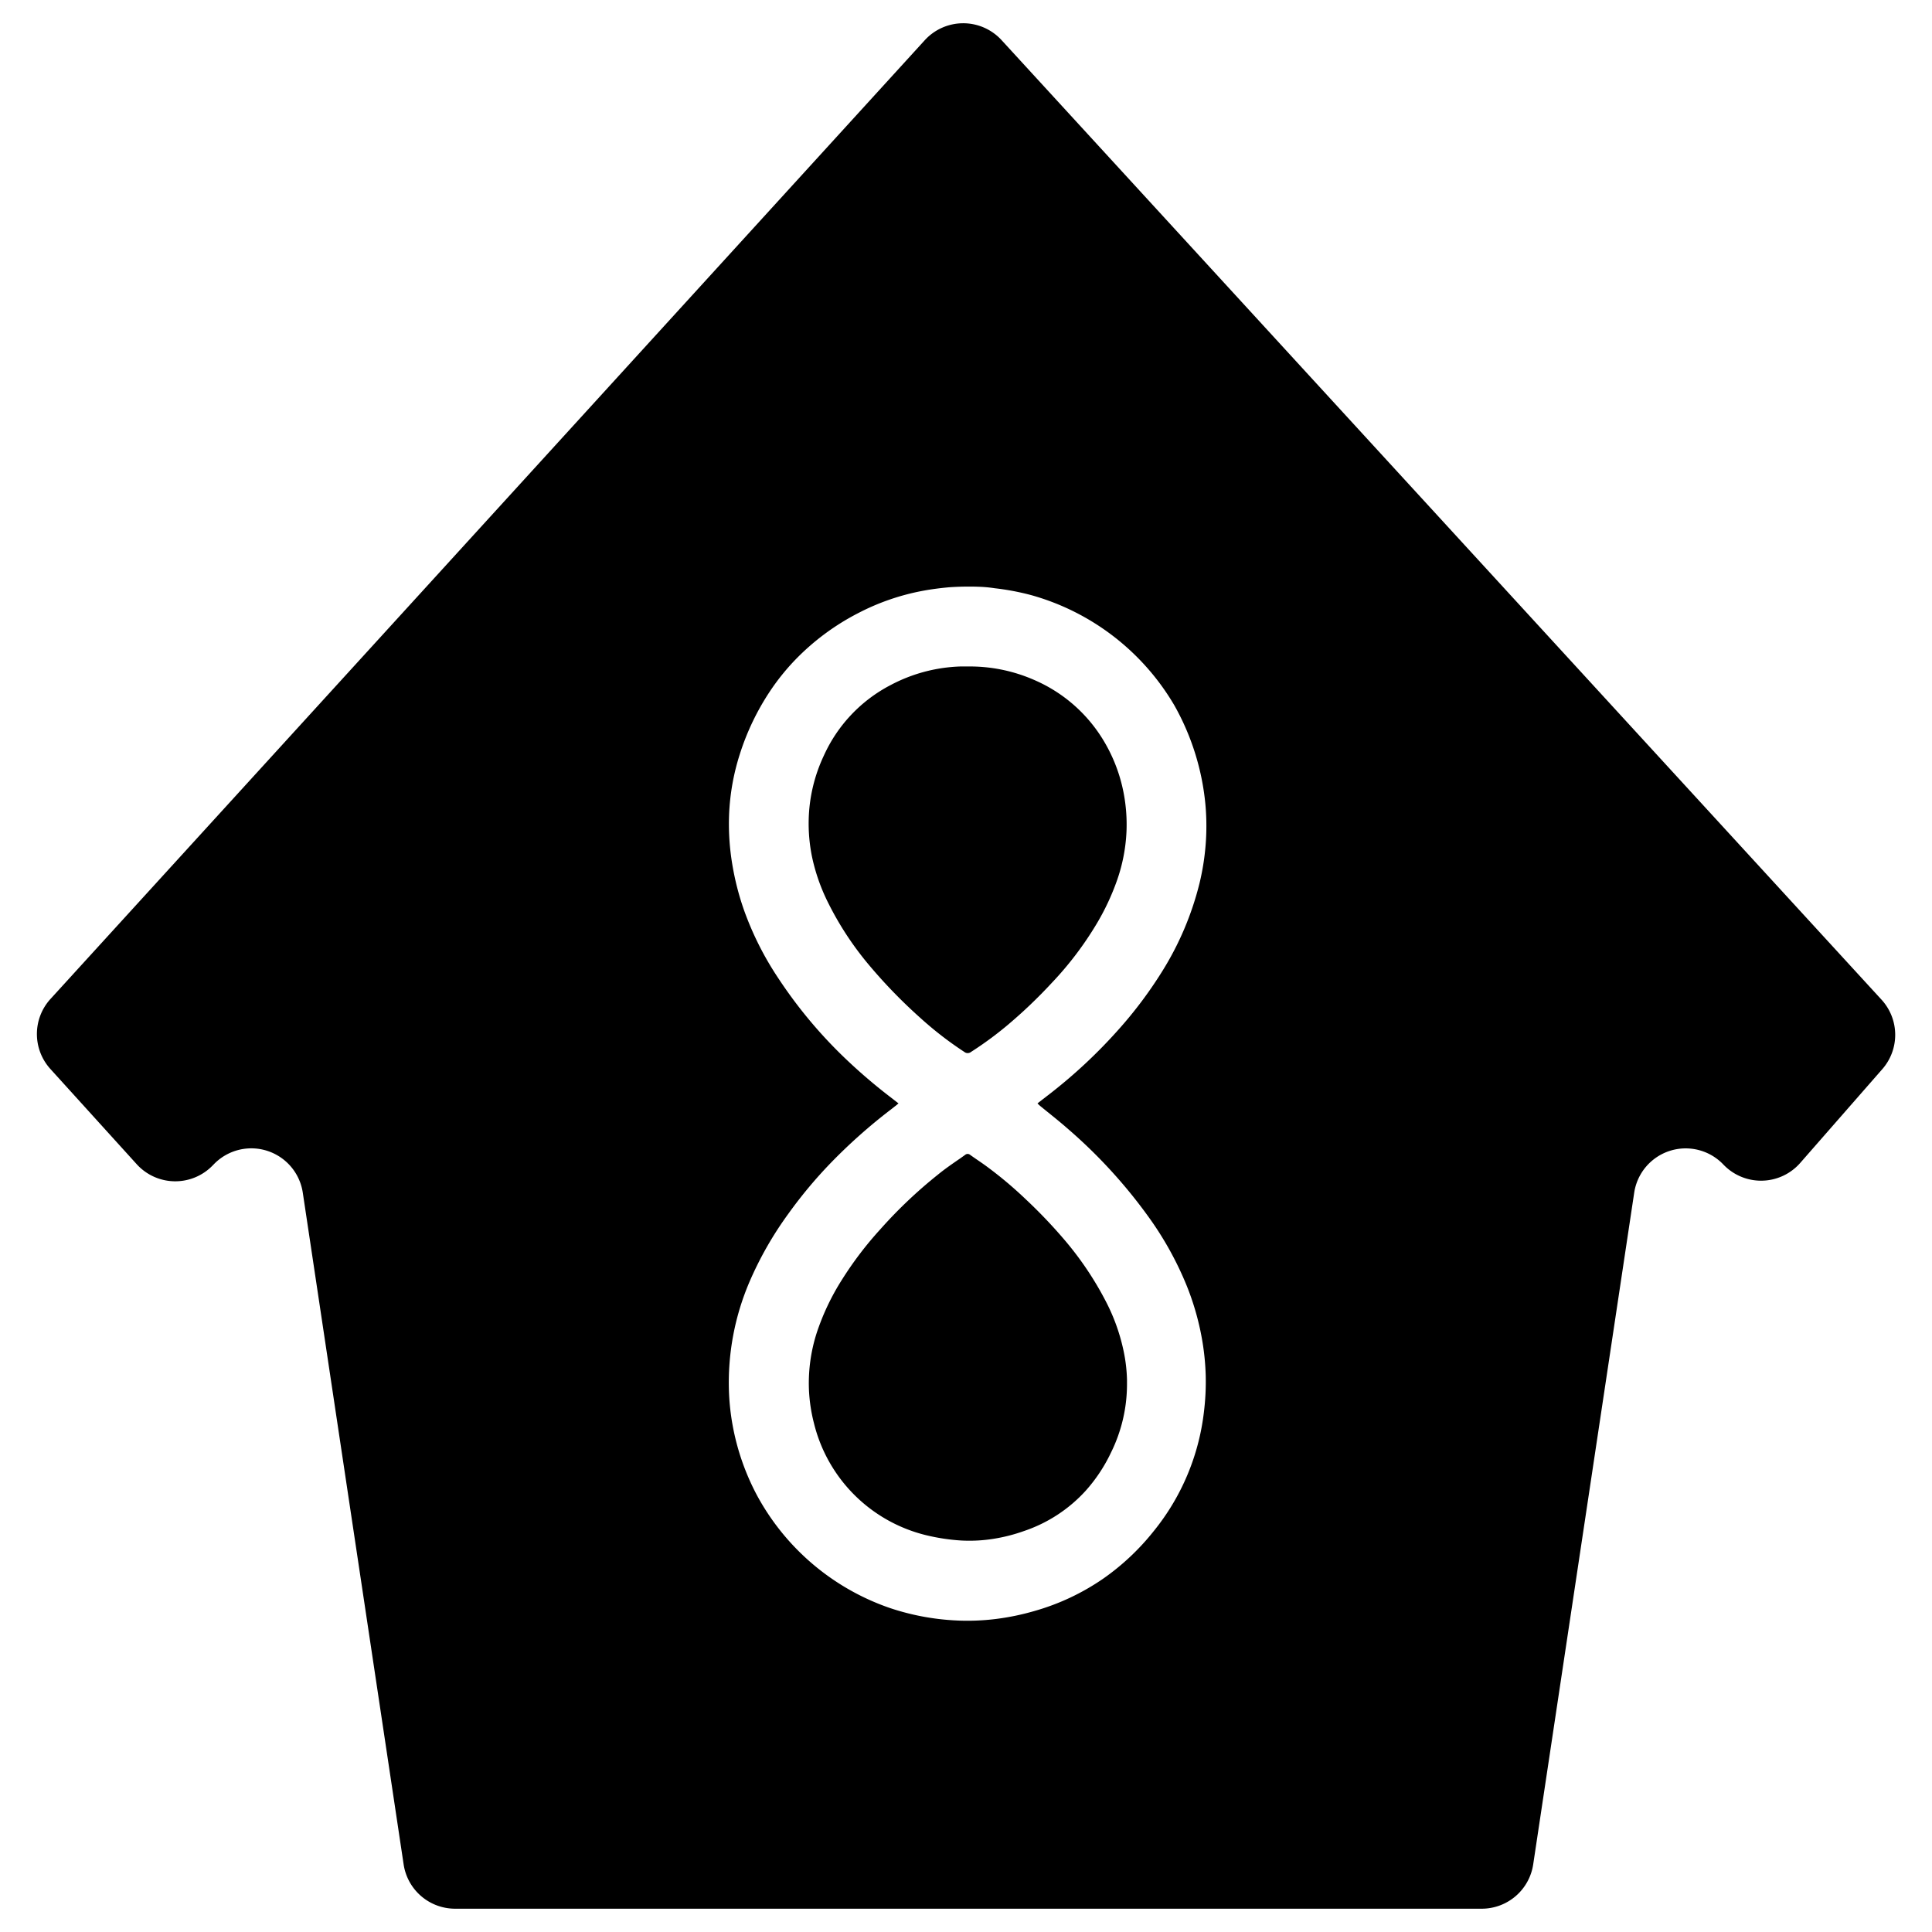 <svg id="Layer_2" data-name="Layer 2" xmlns="http://www.w3.org/2000/svg" viewBox="0 0 360 360">
  <title>home</title>
  <g>
    <path d="M183.64,217.19c-.94-.68-1.91-1.31-2.87-2a.72.72,0,0,0-.93,0c-.25.19-.51.36-.76.55-1.45,1-2.93,2-4.33,3.15a86.38,86.38,0,0,0-10.68,10.13,66.35,66.35,0,0,0-7.15,9.38,44.6,44.6,0,0,0-4.75,10,30.7,30.7,0,0,0-1.44,10.43,30.23,30.23,0,0,0,.93,6.33,28.45,28.45,0,0,0,20.86,20.89,37.66,37.66,0,0,0,6.56,1,28.42,28.42,0,0,0,6.08-.32,31.33,31.33,0,0,0,5.63-1.44,27.33,27.33,0,0,0,11.5-7.5,29.77,29.77,0,0,0,4.72-7.11A28.76,28.76,0,0,0,210,258v-.86a29.2,29.2,0,0,0-.6-5.24,36.11,36.11,0,0,0-3.21-9.15,60.58,60.58,0,0,0-8.34-12.3,92.8,92.8,0,0,0-6.64-6.91A74.71,74.71,0,0,0,183.64,217.19Z"/>
    <path d="M196,183.13a62.54,62.54,0,0,0,8.31-10.94,44.74,44.74,0,0,0,3.86-8.23,31.75,31.75,0,0,0,1.73-8.91,31.15,31.15,0,0,0-.51-7.2,29.69,29.69,0,0,0-4.35-10.8,28,28,0,0,0-12.24-10.31,29.86,29.86,0,0,0-12.57-2.55c-.46,0-.91,0-1.37,0a30.12,30.12,0,0,0-4.73.55,29.81,29.81,0,0,0-8.21,2.93,27.62,27.62,0,0,0-12.4,13.11,29.54,29.54,0,0,0-2.83,11.89,31,31,0,0,0,.59,6.85,35.55,35.55,0,0,0,3.06,8.75,58.45,58.45,0,0,0,7.53,11.48,95.61,95.61,0,0,0,9.63,9.93,65.61,65.61,0,0,0,8.19,6.33,1,1,0,0,0,1.25,0,66.25,66.25,0,0,0,6.59-4.82A91.78,91.78,0,0,0,196,183.13Z"/>
    <path d="M172.31,7.5,9.4,186.15a9.7,9.7,0,0,0,0,13.05l16.07,17.73a9.7,9.7,0,0,0,14.21.18l.13-.13a9.7,9.7,0,0,1,16.61,5.26L75.21,347.4a9.7,9.7,0,0,0,9.59,8.26H276.1a9.7,9.7,0,0,0,9.59-8.26l18.82-125.16A9.7,9.7,0,0,1,321.13,217h0a9.7,9.7,0,0,0,14.32-.31l15.29-17.47a9.7,9.7,0,0,0-.15-12.95L186.63,7.48A9.7,9.7,0,0,0,172.31,7.5Zm21.5,198.57c1.67,1.37,3.38,2.7,5,4.12A94.83,94.83,0,0,1,214,226.73a61.54,61.54,0,0,1,7.1,12.78,49.91,49.91,0,0,1,3,10.76,46.54,46.54,0,0,1,.57,6.11,46,46,0,0,1-.34,6.75,43.1,43.1,0,0,1-9.35,22.17,44.75,44.75,0,0,1-9.46,8.89,43.36,43.36,0,0,1-12.78,6,46.21,46.21,0,0,1-7.15,1.48,42.9,42.9,0,0,1-7.8.26,45.77,45.77,0,0,1-12-2.31,44.67,44.67,0,0,1-24.69-20.9,44.78,44.78,0,0,1-4.56-13,43.85,43.85,0,0,1-.71-6.44,47.72,47.72,0,0,1,3.9-20.6,65.33,65.33,0,0,1,7.13-12.46,84.58,84.58,0,0,1,8.06-9.65,101.7,101.7,0,0,1,11.2-9.92l1-.79.3-.26-1.65-1.28a102.06,102.06,0,0,1-8.64-7.45A86.58,86.58,0,0,1,145,182.24a57.87,57.87,0,0,1-6.39-12.72,50.75,50.75,0,0,1-2.16-8.47,45.43,45.43,0,0,1-.6-9.11,42.44,42.44,0,0,1,2-11.4,46.66,46.66,0,0,1,5.58-11.67,42.26,42.26,0,0,1,4.71-5.88A44.81,44.81,0,0,1,160,114.2a43.19,43.19,0,0,1,12-4.12c1.6-.3,3.22-.5,4.84-.65a53.74,53.74,0,0,1,5.71-.09,24.26,24.26,0,0,1,2.8.27,46.78,46.78,0,0,1,6.79,1.28,44.91,44.91,0,0,1,26.71,20.59A46.42,46.42,0,0,1,224.62,150a44.46,44.46,0,0,1,.1,6.44,45.92,45.92,0,0,1-1.21,8.15,56.63,56.63,0,0,1-7,16.48,78.53,78.53,0,0,1-8.12,10.81,95.47,95.47,0,0,1-12.72,11.9l-2.11,1.63-.24.21Z"/>
  </g>
</svg>
